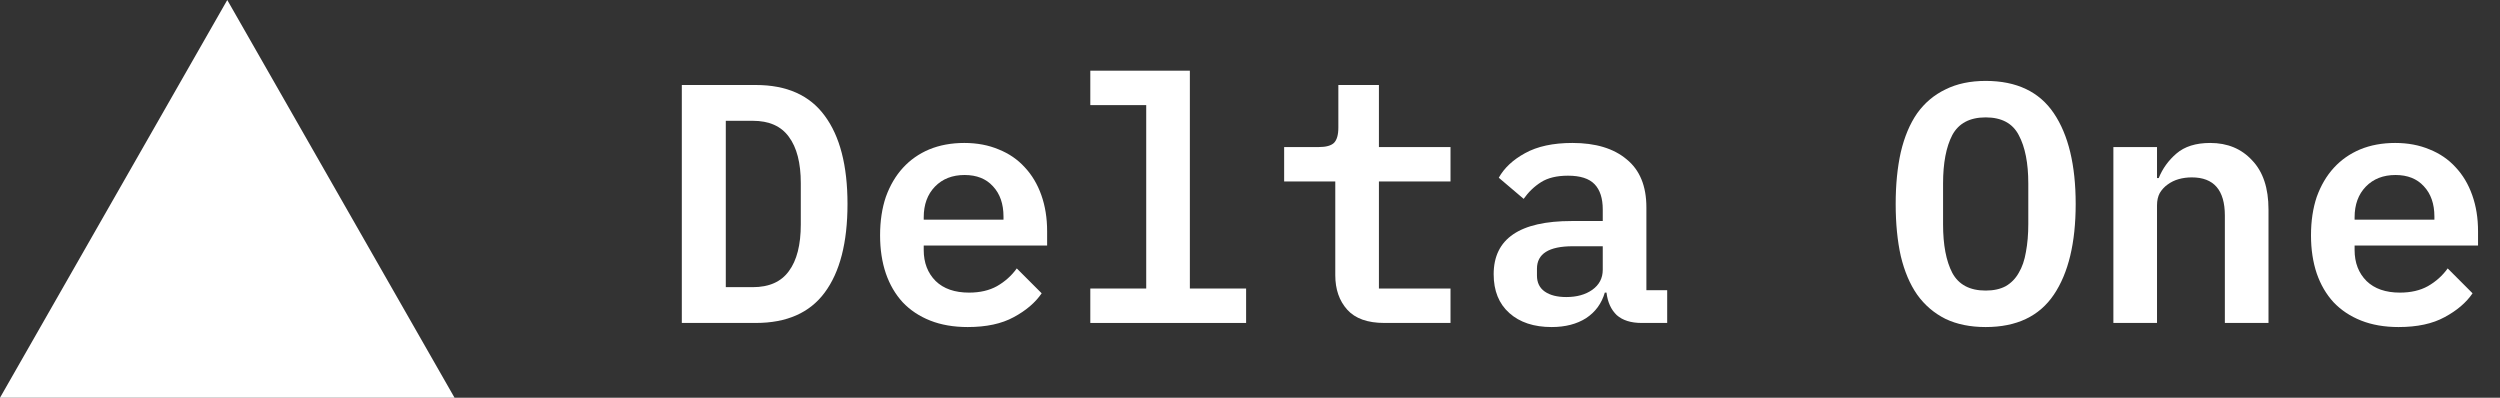 <svg width="88" height="14" viewBox="0 0 88 14" fill="none" xmlns="http://www.w3.org/2000/svg">
<rect x="0" y="0" width="88" height="14" fill="#333333" stroke="none"/>
<path d="M8 0L16 14H0L8 0Z" fill="white"/>
<path d="M24 2.992H26.604C27.692 2.992 28.5 3.352 29.028 4.072C29.564 4.792 29.832 5.828 29.832 7.18C29.832 8.54 29.564 9.58 29.028 10.3C28.5 11.012 27.692 11.368 26.604 11.368H24V2.992ZM26.496 10.108C27.072 10.108 27.496 9.92 27.768 9.544C28.048 9.168 28.188 8.62 28.188 7.9V6.448C28.188 5.736 28.048 5.192 27.768 4.816C27.496 4.44 27.072 4.252 26.496 4.252H25.548V10.108H26.496Z" fill="white"/>
<path d="M34.063 11.512C33.567 11.512 33.127 11.436 32.743 11.284C32.359 11.132 32.035 10.916 31.771 10.636C31.515 10.356 31.319 10.02 31.183 9.628C31.047 9.228 30.979 8.78 30.979 8.284C30.979 7.78 31.047 7.328 31.183 6.928C31.327 6.528 31.527 6.188 31.783 5.908C32.039 5.628 32.347 5.412 32.707 5.26C33.075 5.108 33.487 5.032 33.943 5.032C34.391 5.032 34.795 5.108 35.155 5.26C35.515 5.404 35.819 5.612 36.067 5.884C36.323 6.156 36.519 6.484 36.655 6.868C36.791 7.252 36.859 7.676 36.859 8.14V8.644H32.515V8.8C32.515 9.248 32.655 9.612 32.935 9.892C33.215 10.164 33.607 10.3 34.111 10.3C34.495 10.3 34.823 10.224 35.095 10.072C35.375 9.912 35.607 9.704 35.791 9.448L36.667 10.324C36.443 10.652 36.115 10.932 35.683 11.164C35.259 11.396 34.719 11.512 34.063 11.512ZM33.955 6.16C33.523 6.16 33.175 6.296 32.911 6.568C32.647 6.84 32.515 7.2 32.515 7.648V7.732H35.323V7.624C35.323 7.176 35.199 6.82 34.951 6.556C34.711 6.292 34.379 6.16 33.955 6.16Z" fill="white"/>
<path d="M38.379 10.156H40.347V3.7H38.379V2.488H41.883V10.156H43.863V11.368H38.379V10.156Z" fill="white"/>
<path d="M48.73 11.368C48.138 11.368 47.702 11.212 47.422 10.9C47.142 10.588 47.002 10.184 47.002 9.688V6.388H45.202V5.176H46.426C46.674 5.176 46.85 5.128 46.954 5.032C47.058 4.928 47.11 4.748 47.11 4.492V2.992H48.538V5.176H51.058V6.388H48.538V10.156H51.058V11.368H48.73Z" fill="white"/>
<path d="M57.785 11.368C57.409 11.368 57.117 11.276 56.909 11.092C56.709 10.9 56.589 10.636 56.549 10.3H56.489C56.377 10.684 56.157 10.984 55.829 11.2C55.501 11.408 55.097 11.512 54.617 11.512C53.993 11.512 53.497 11.348 53.129 11.02C52.761 10.692 52.577 10.236 52.577 9.652C52.577 8.404 53.493 7.78 55.325 7.78H56.417V7.372C56.417 6.98 56.321 6.684 56.129 6.484C55.937 6.284 55.625 6.184 55.193 6.184C54.801 6.184 54.485 6.26 54.245 6.412C54.005 6.564 53.801 6.76 53.633 7L52.757 6.256C52.949 5.912 53.257 5.624 53.681 5.392C54.113 5.152 54.669 5.032 55.349 5.032C56.165 5.032 56.801 5.224 57.257 5.608C57.721 5.984 57.953 6.548 57.953 7.3V10.216H58.685V11.368H57.785ZM55.133 10.456C55.501 10.456 55.805 10.372 56.045 10.204C56.293 10.028 56.417 9.792 56.417 9.496V8.668H55.361C54.521 8.668 54.101 8.932 54.101 9.46V9.7C54.101 9.948 54.193 10.136 54.377 10.264C54.561 10.392 54.813 10.456 55.133 10.456Z" fill="white"/>
<path d="M69.896 11.512C69.352 11.512 68.88 11.416 68.48 11.224C68.08 11.024 67.748 10.74 67.484 10.372C67.228 10.004 67.036 9.552 66.908 9.016C66.788 8.48 66.728 7.868 66.728 7.18C66.728 6.5 66.788 5.892 66.908 5.356C67.036 4.812 67.228 4.356 67.484 3.988C67.748 3.62 68.08 3.34 68.48 3.148C68.88 2.948 69.352 2.848 69.896 2.848C70.984 2.848 71.784 3.228 72.296 3.988C72.808 4.748 73.064 5.812 73.064 7.18C73.064 8.548 72.808 9.612 72.296 10.372C71.784 11.132 70.984 11.512 69.896 11.512ZM69.896 10.228C70.176 10.228 70.412 10.176 70.604 10.072C70.796 9.96 70.948 9.804 71.06 9.604C71.18 9.404 71.264 9.16 71.312 8.872C71.368 8.576 71.396 8.248 71.396 7.888V6.46C71.396 5.74 71.284 5.172 71.06 4.756C70.844 4.34 70.456 4.132 69.896 4.132C69.336 4.132 68.944 4.34 68.72 4.756C68.504 5.172 68.396 5.74 68.396 6.46V7.9C68.396 8.62 68.504 9.188 68.72 9.604C68.944 10.02 69.336 10.228 69.896 10.228Z" fill="white"/>
<path d="M74.391 11.368V5.176H75.927V6.268H75.987C76.123 5.932 76.331 5.644 76.611 5.404C76.899 5.156 77.295 5.032 77.799 5.032C78.407 5.032 78.899 5.236 79.275 5.644C79.659 6.044 79.851 6.62 79.851 7.372V11.368H78.315V7.588C78.315 6.692 77.927 6.244 77.151 6.244C76.991 6.244 76.839 6.264 76.695 6.304C76.551 6.344 76.419 6.408 76.299 6.496C76.187 6.576 76.095 6.676 76.023 6.796C75.959 6.916 75.927 7.06 75.927 7.228V11.368H74.391Z" fill="white"/>
<path d="M84.43 11.512C83.934 11.512 83.495 11.436 83.111 11.284C82.727 11.132 82.403 10.916 82.138 10.636C81.882 10.356 81.686 10.02 81.55 9.628C81.415 9.228 81.347 8.78 81.347 8.284C81.347 7.78 81.415 7.328 81.55 6.928C81.695 6.528 81.894 6.188 82.15 5.908C82.406 5.628 82.715 5.412 83.075 5.26C83.442 5.108 83.855 5.032 84.311 5.032C84.758 5.032 85.162 5.108 85.522 5.26C85.882 5.404 86.186 5.612 86.434 5.884C86.691 6.156 86.886 6.484 87.022 6.868C87.159 7.252 87.227 7.676 87.227 8.14V8.644H82.882V8.8C82.882 9.248 83.022 9.612 83.302 9.892C83.582 10.164 83.975 10.3 84.478 10.3C84.862 10.3 85.191 10.224 85.463 10.072C85.743 9.912 85.975 9.704 86.159 9.448L87.034 10.324C86.811 10.652 86.483 10.932 86.05 11.164C85.626 11.396 85.087 11.512 84.43 11.512ZM84.323 6.16C83.891 6.16 83.543 6.296 83.278 6.568C83.014 6.84 82.882 7.2 82.882 7.648V7.732H85.691V7.624C85.691 7.176 85.567 6.82 85.319 6.556C85.079 6.292 84.746 6.16 84.323 6.16Z" fill="white"/>
</svg>
